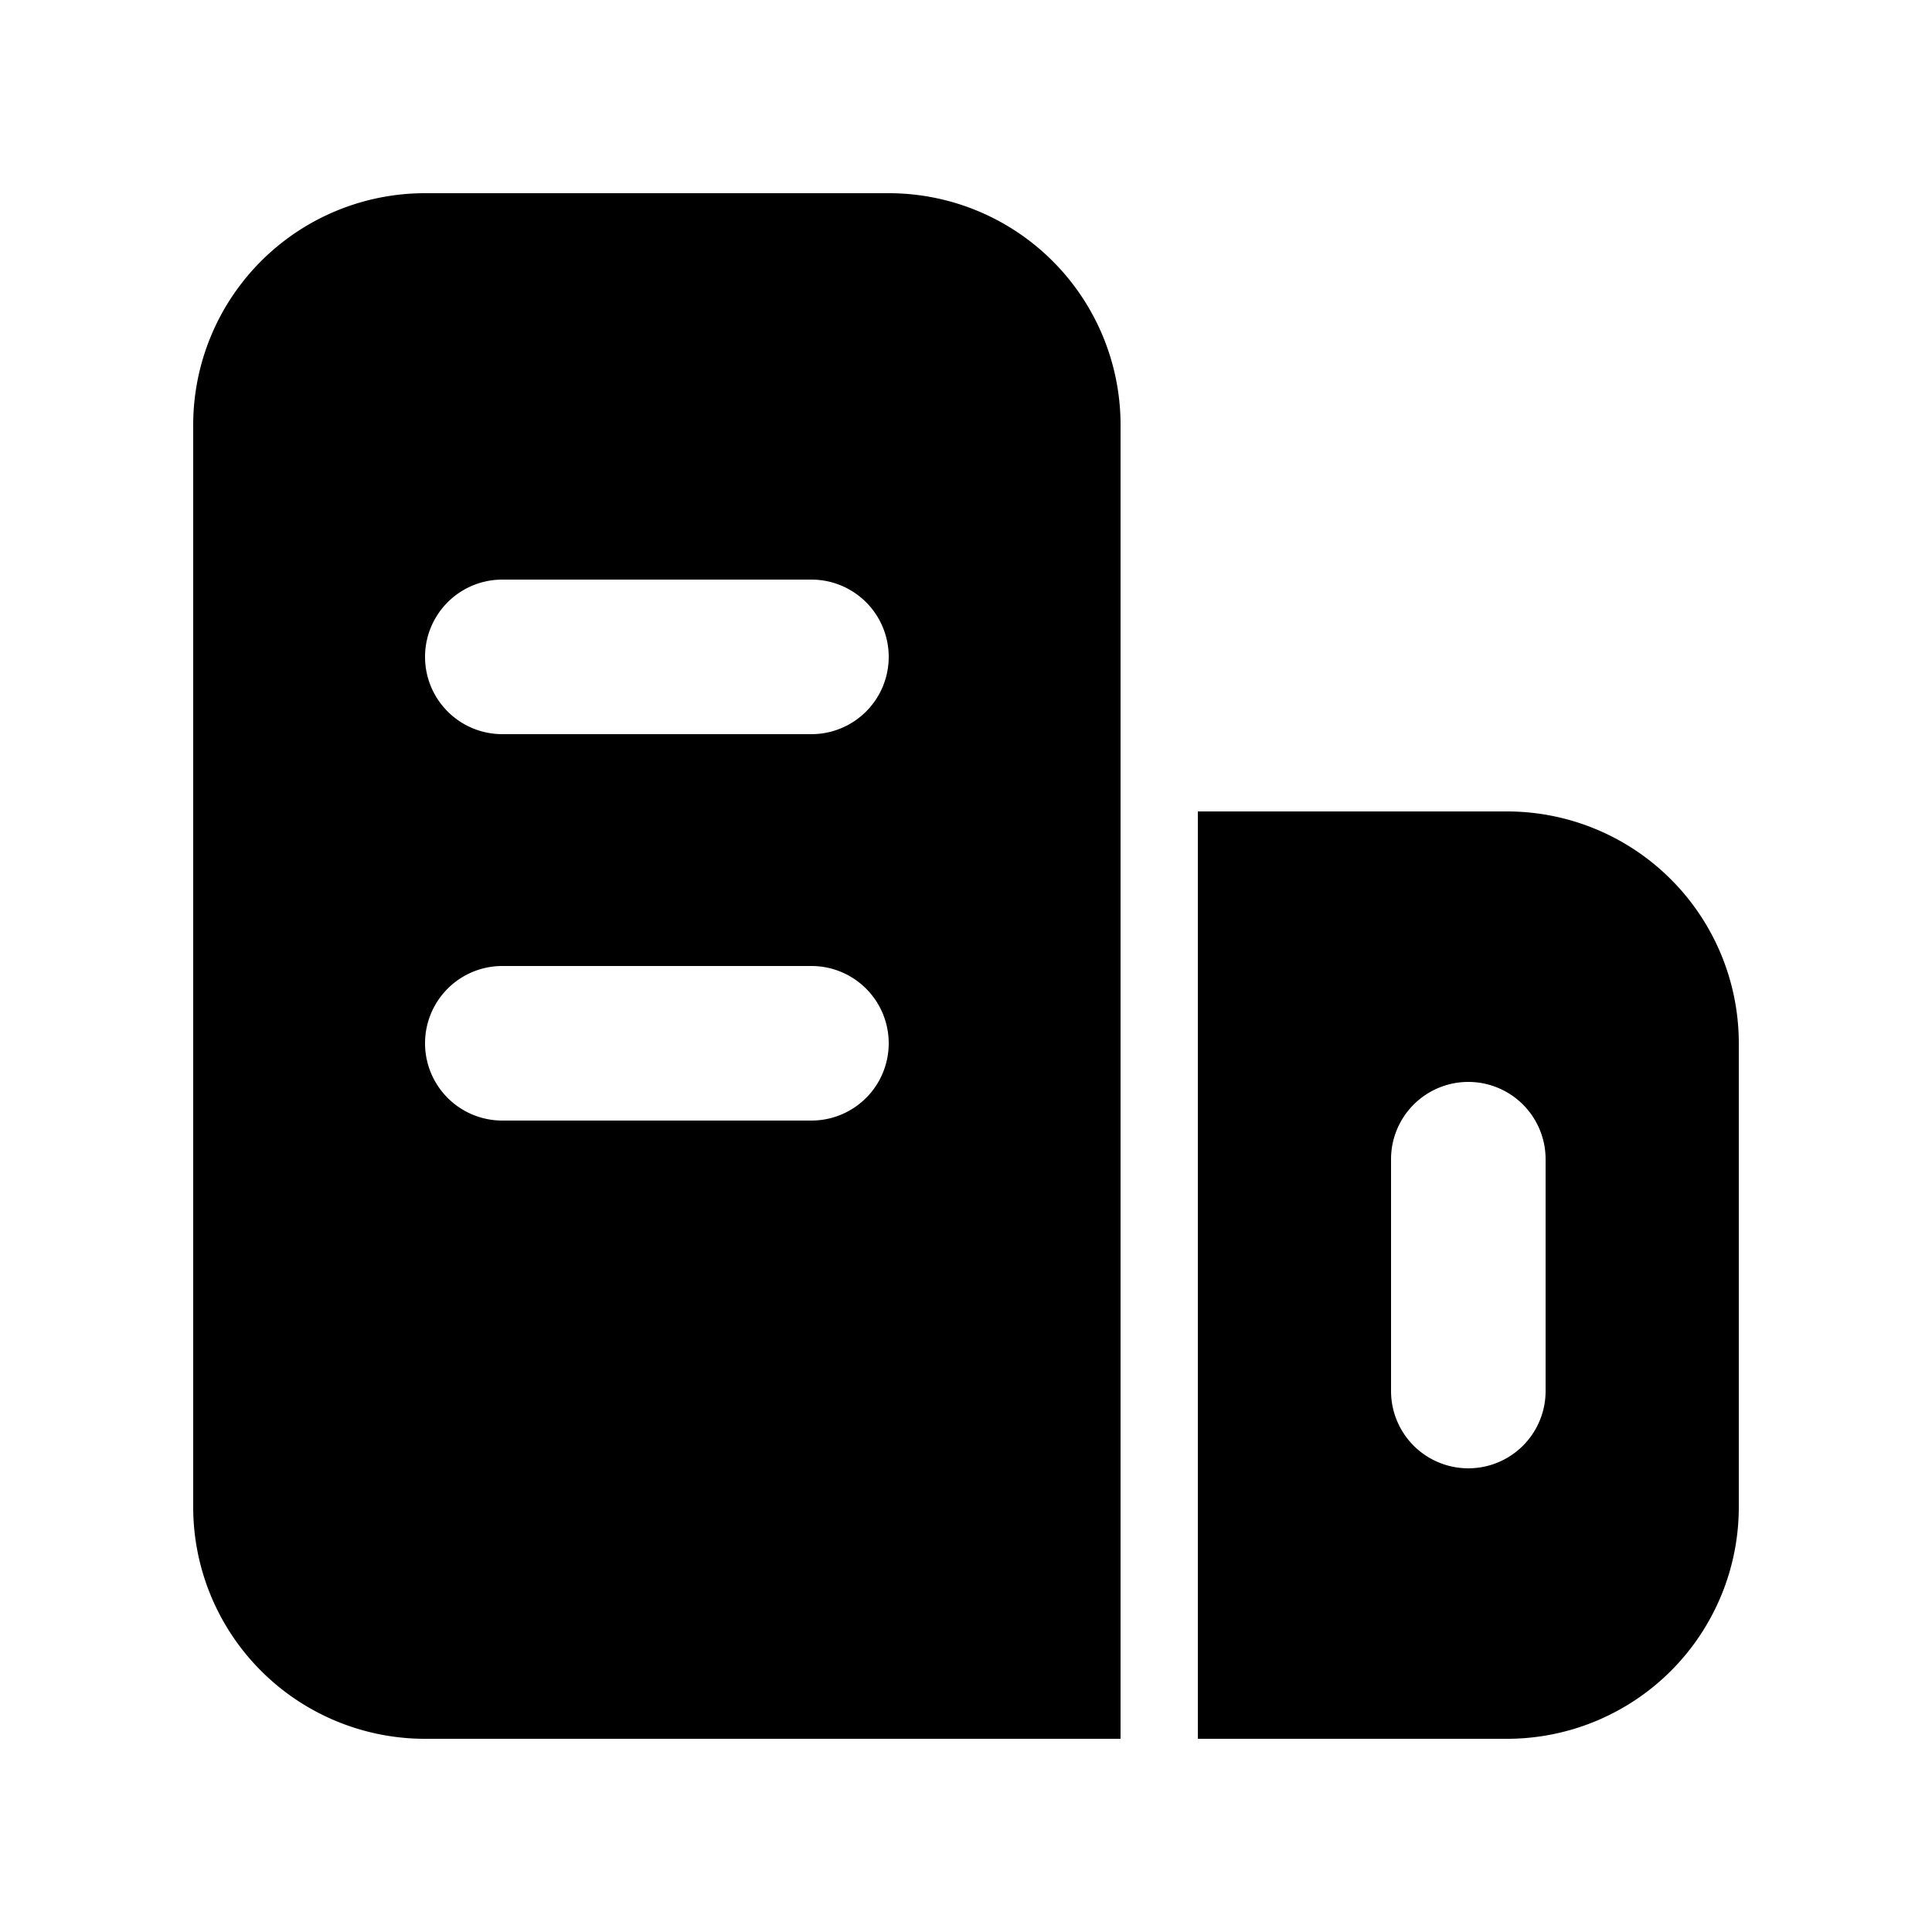 <svg id="a0905e11-d3e8-4a47-b197-d9341fe55a20" data-name="图层 1" xmlns="http://www.w3.org/2000/svg" viewBox="0 0 200 200"><defs><style>.af260fd0-48c9-464b-aa9d-83acdc92494c{}</style></defs><g id="f0f109e0-d940-4e6f-8c56-48d214673940" data-name="组 34"><path id="b0d8a07a-4d06-40d7-92f0-df6d72ed6950" data-name="路径 31" class="af260fd0-48c9-464b-aa9d-83acdc92494c" d="M156,84H124v96h32a24,24,0,0,0,24-24V108A24,24,0,0,0,156,84Zm4,60a8,8,0,0,1-16,0V120a8,8,0,0,1,16,0Z"/><path id="e9a87f4c-8876-45aa-ae69-6af6dece2535" data-name="路径 32" class="af260fd0-48c9-464b-aa9d-83acdc92494c" d="M92,20H44A24,24,0,0,0,20,44V156a24,24,0,0,0,24,24h72V44A24,24,0,0,0,92,20Zm-8,96H52a8,8,0,0,1,0-16H84a8,8,0,0,1,0,16Zm0-40H52a8,8,0,0,1,0-16H84a8,8,0,0,1,0,16Z"/></g></svg>